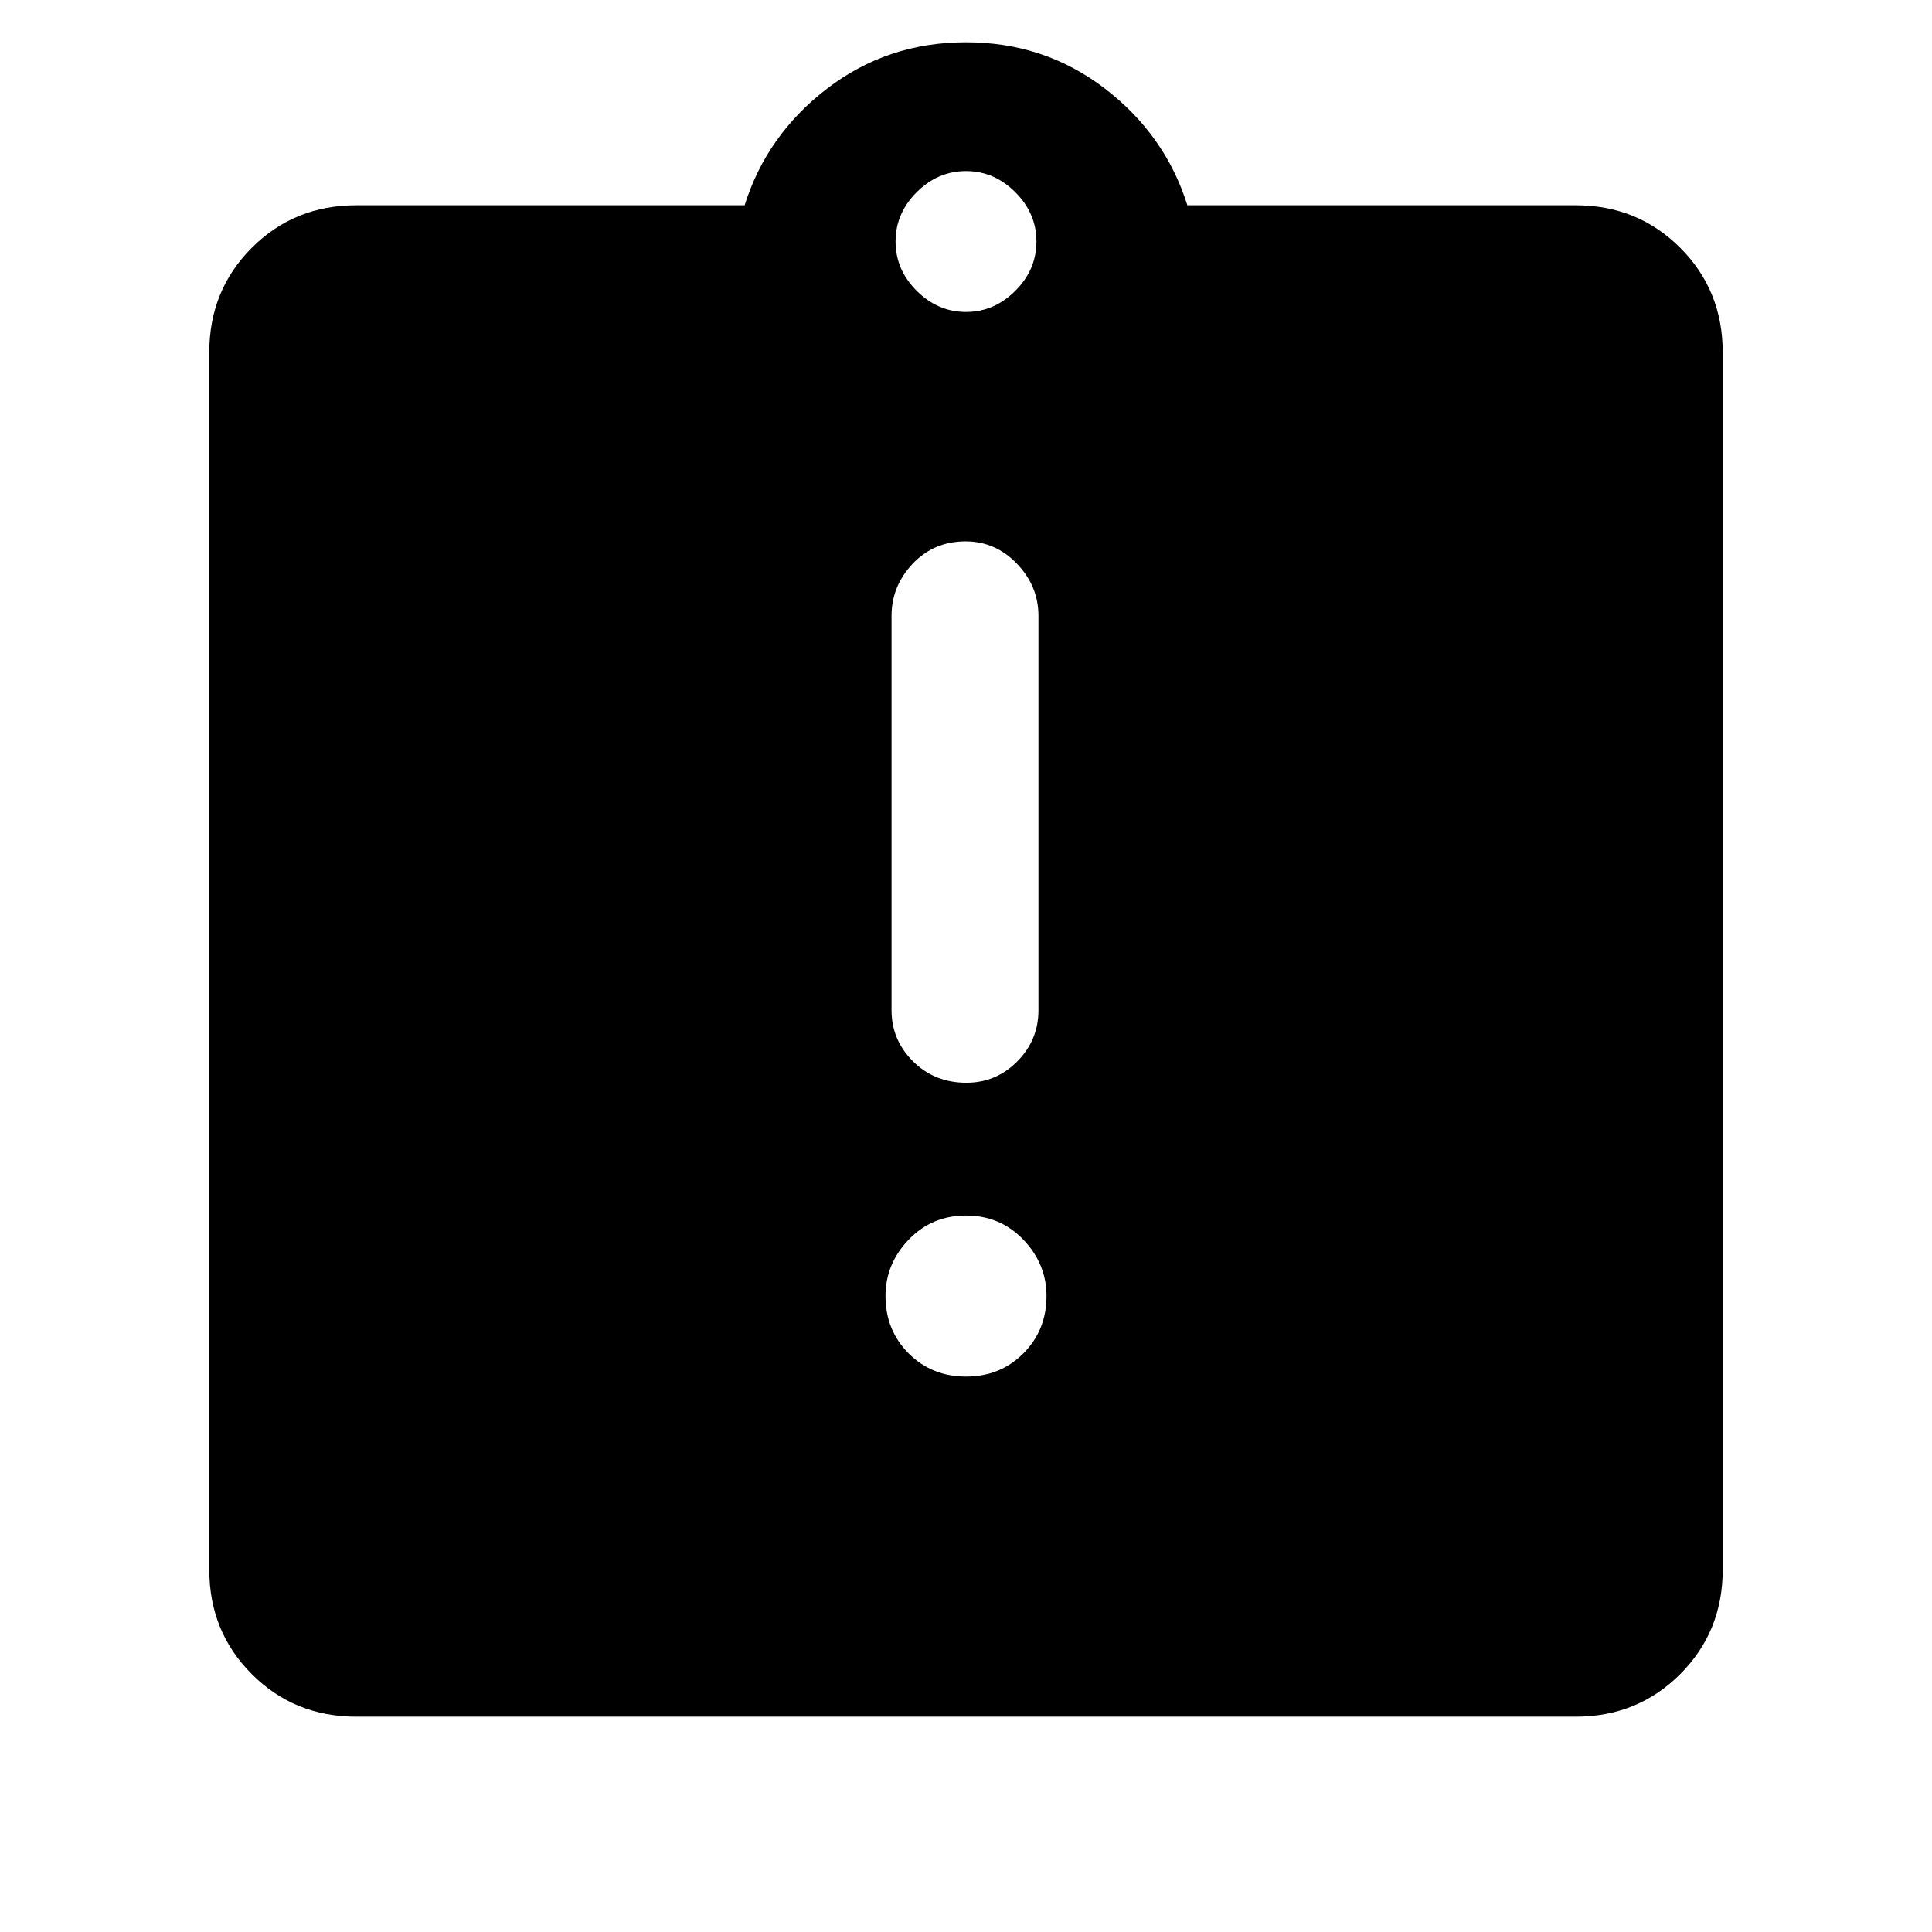 <svg xmlns="http://www.w3.org/2000/svg" height="48" viewBox="0 -960 960 960" width="48"><path d="M480-276q17 0 28.5-11.5T520-316q0-16-11.5-28T480-356q-17 0-28.5 12T440-316q0 17 11.5 28.5T480-276Zm.18-146q14.82 0 25.32-10.63Q516-443.25 516-458v-196q0-14.75-10.68-25.88Q494.65-691 479.82-691q-15.82 0-26.32 11.12Q443-668.75 443-654v196q0 14.75 10.68 25.37Q464.35-422 480.18-422ZM177-107q-30.75 0-51.87-21.13Q104-149.25 104-180v-605q0-30.75 21.13-51.88Q146.25-858 177-858h193q11-35 41-58t69-23q39 0 69 23t41 58h193q30.75 0 51.88 21.12Q856-815.75 856-785v605q0 30.75-21.12 51.87Q813.75-107 783-107H177Zm303-698q14 0 24.5-10.5T515-840q0-14-10.5-24.5T480-875q-14 0-24.5 10.5T445-840q0 14 10.5 24.5T480-805Z"/></svg>